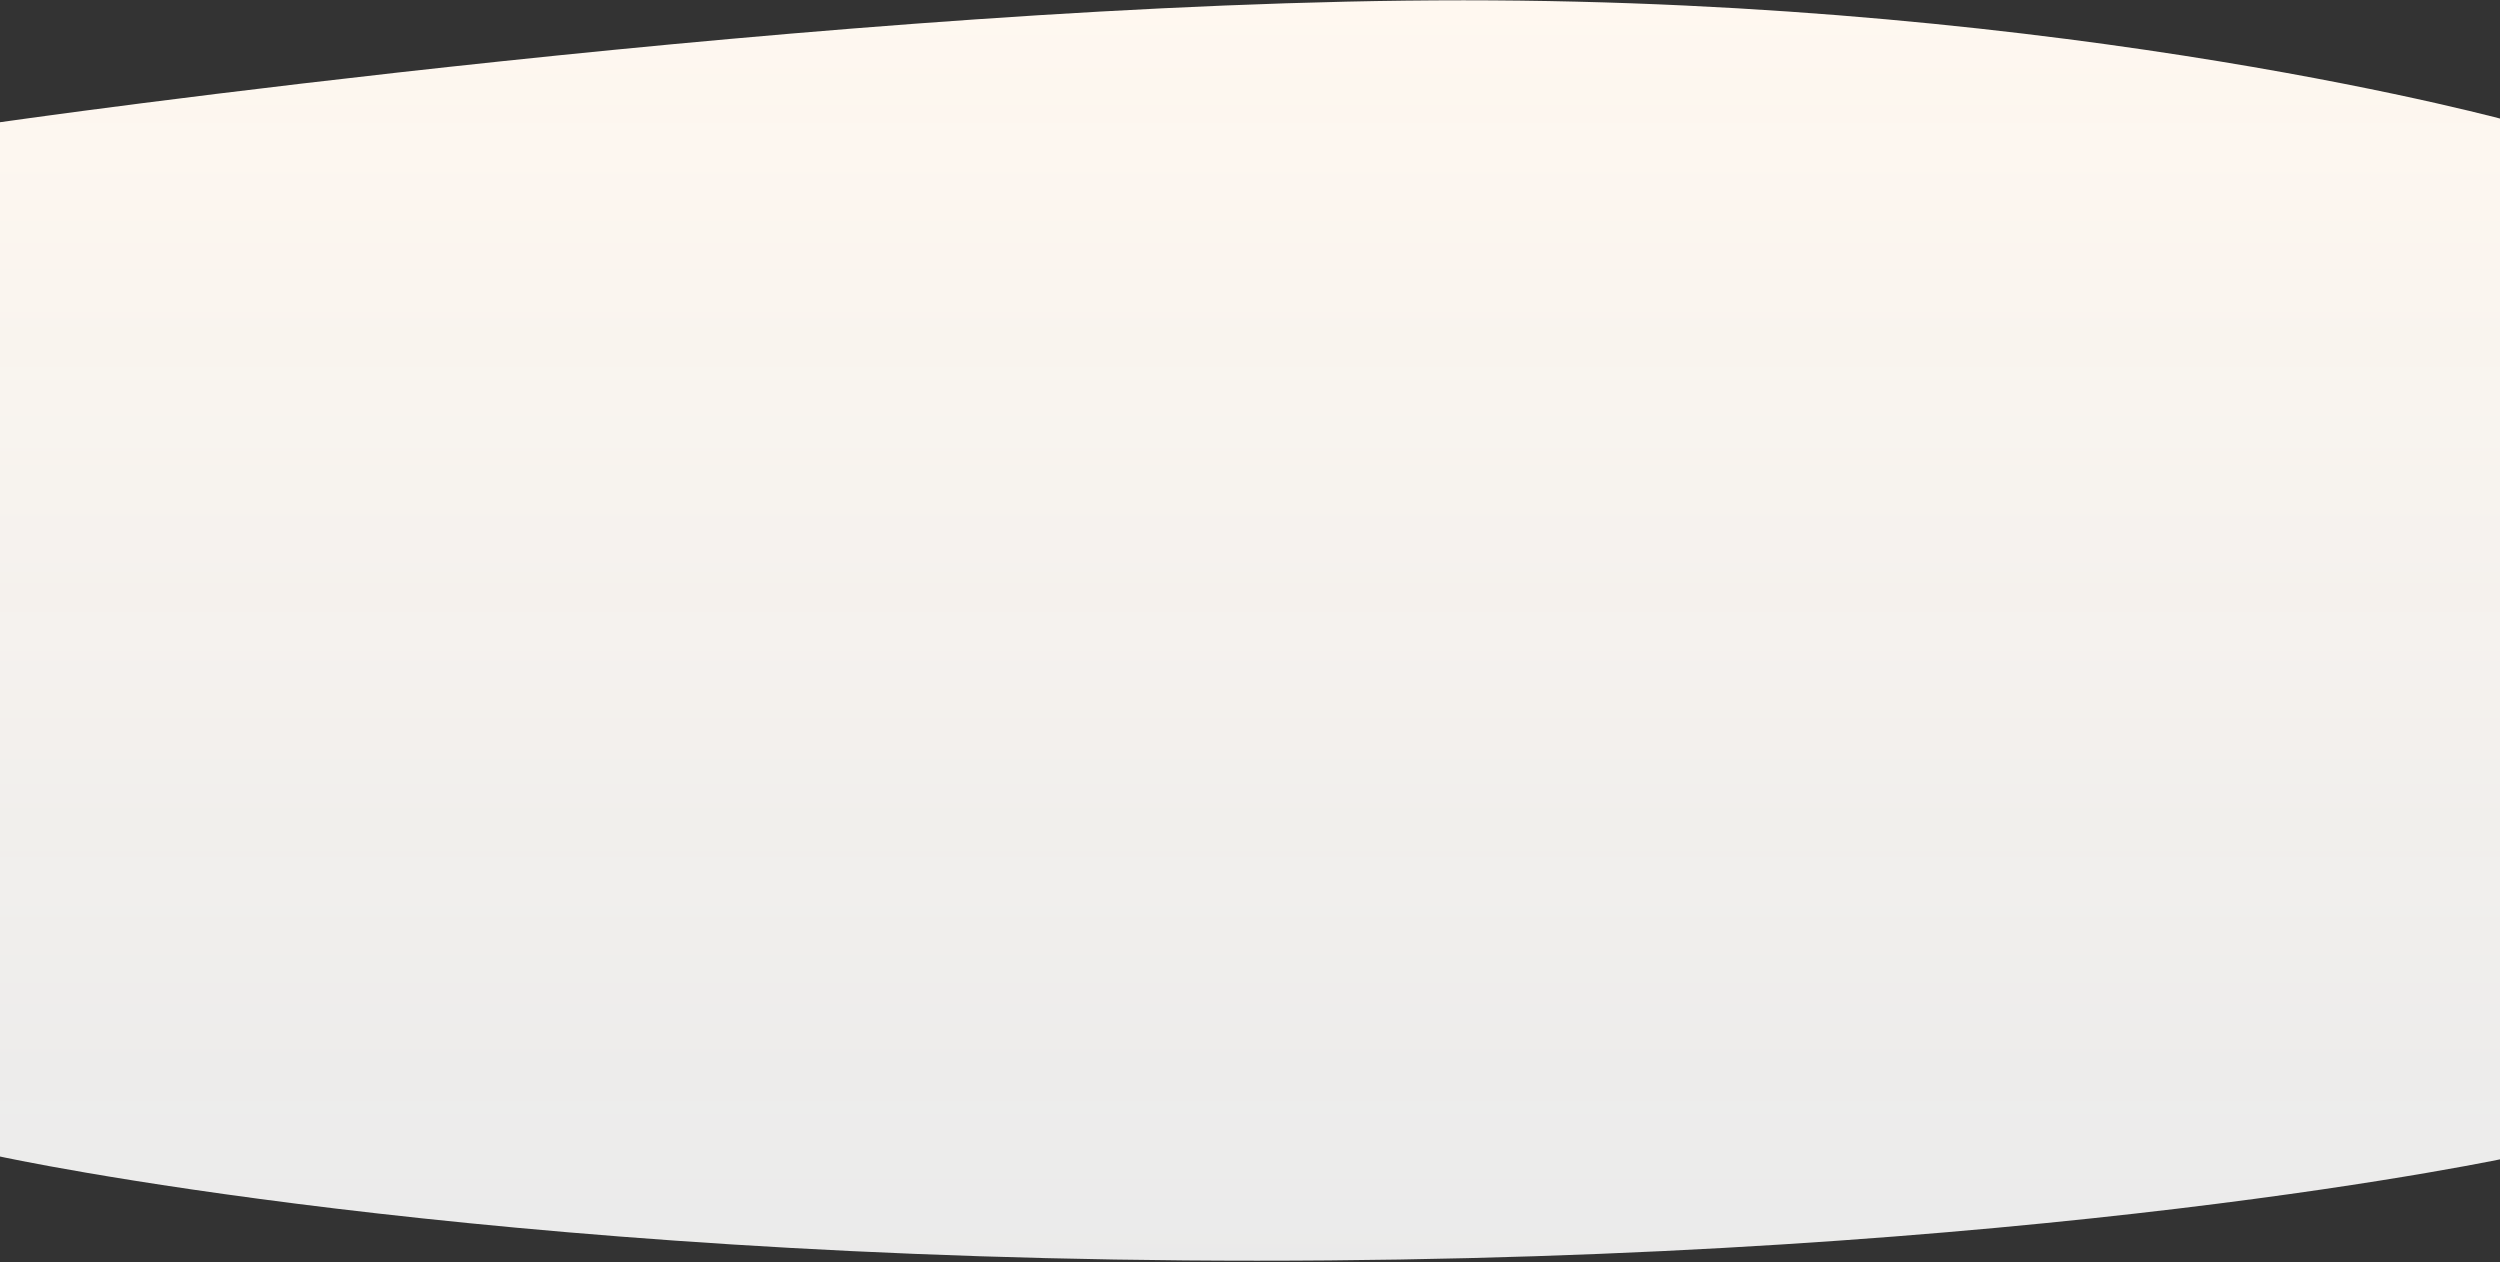 <svg width="100%" height="100%" viewBox="0 0 1440 727" fill="none" xmlns="http://www.w3.org/2000/svg">
<rect x="0" y="0" width="1440" height="727" fill="#333333" stroke="none"/>
<path fill-rule="evenodd" clip-rule="evenodd" d="M0 70.4C0 70.4 489.537 0.168 843 0.168C1196.46 0.168 1448 70.4 1448 70.4V666.154C1448 666.154 1173.09 726.168 724 726.168C274.909 726.168 0 666.154 0 666.154V70.4Z" fill="url(#paint0_linear)"/>
<defs>
<linearGradient id="paint0_linear" x1="0" y1="0.168" x2="0" y2="726.168" gradientUnits="userSpaceOnUse">
<stop stop-color="#FFF8F0"/>
<stop offset="1" stop-color="white" stop-opacity="0.899"/>
</linearGradient>
</defs>
</svg>
